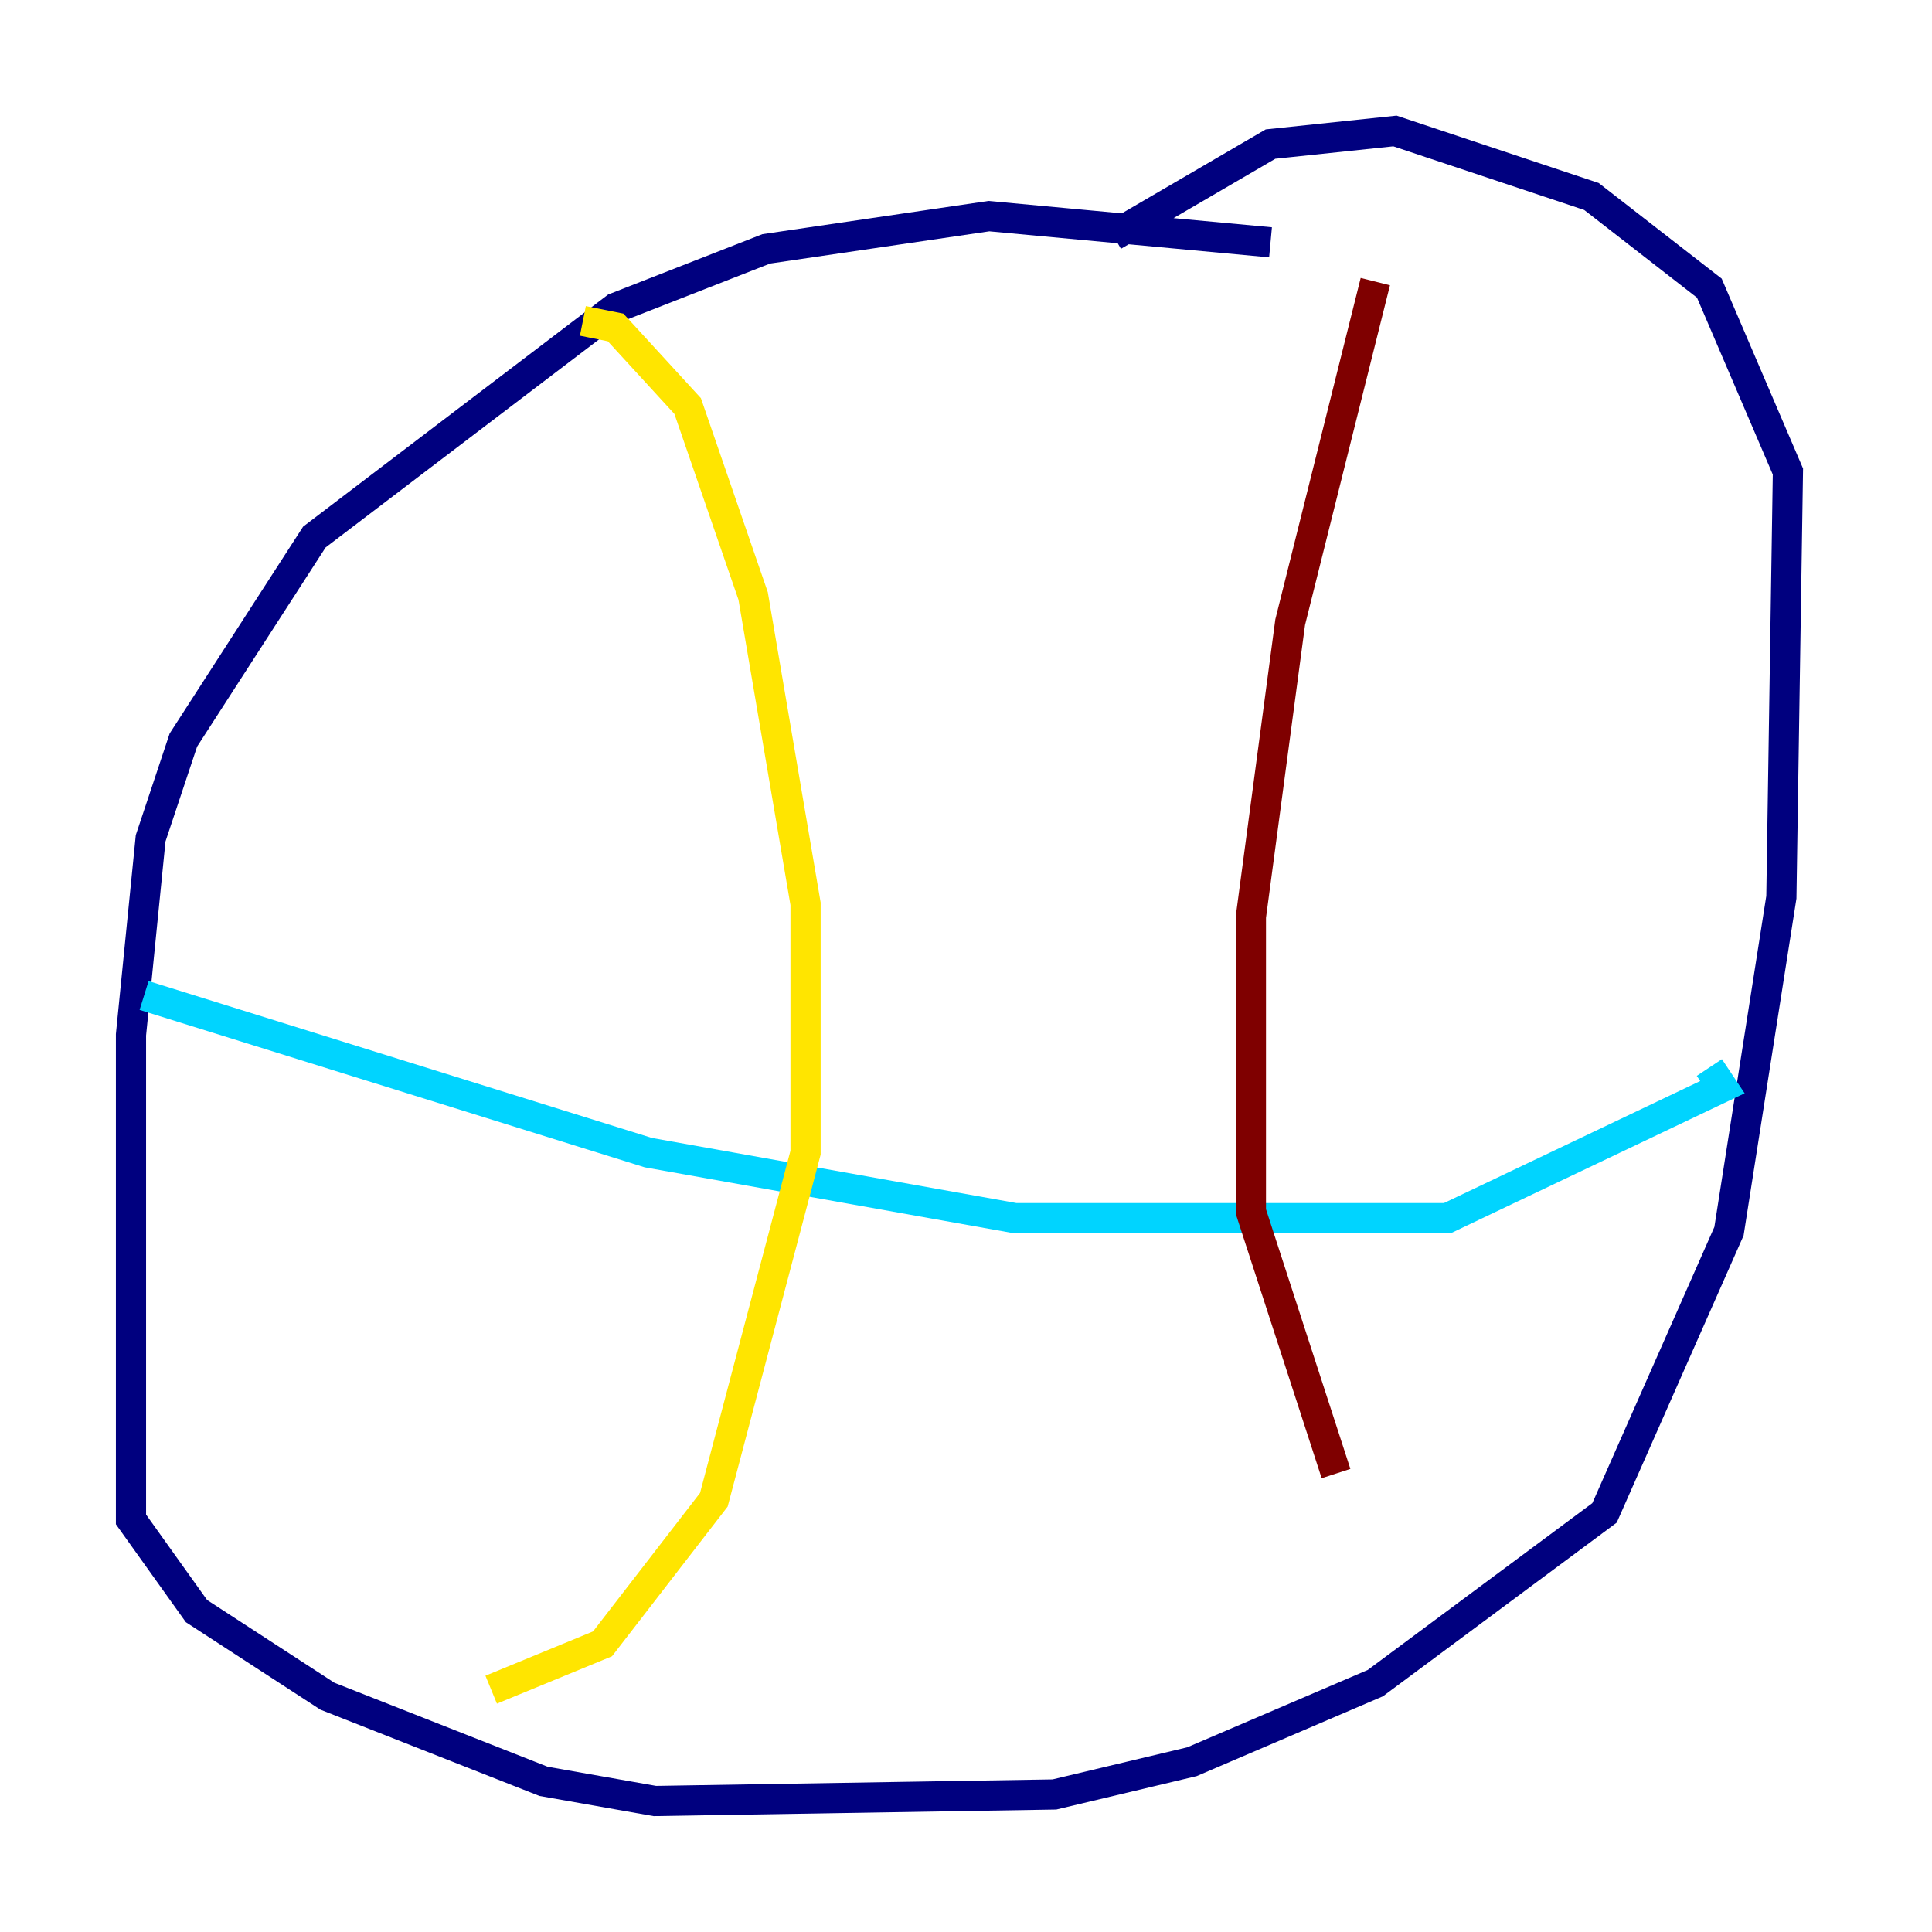 <?xml version="1.0" encoding="utf-8" ?>
<svg baseProfile="tiny" height="128" version="1.2" viewBox="0,0,128,128" width="128" xmlns="http://www.w3.org/2000/svg" xmlns:ev="http://www.w3.org/2001/xml-events" xmlns:xlink="http://www.w3.org/1999/xlink"><defs /><polyline fill="none" points="84.176,16.054 65.519,14.319 50.766,16.488 40.786,20.393 20.827,35.58 12.149,49.031 9.98,55.539 8.678,68.556 8.678,100.664 13.017,106.739 21.695,112.38 36.014,118.02 43.39,119.322 69.858,118.888 78.969,116.719 91.119,111.512 106.305,100.231 114.549,81.573 118.02,59.444 118.454,31.241 113.248,19.091 105.437,13.017 92.42,8.678 84.176,9.546 73.763,15.62" stroke="#00007f" stroke-width="2" /><polyline fill="none" points="9.546,65.953 42.956,76.366 67.254,80.705 95.891,80.705 114.115,72.027 113.248,70.725" stroke="#00d4ff" stroke-width="2" /><polyline fill="none" points="38.617,21.261 40.786,21.695 45.559,26.902 49.898,39.485 53.37,59.878 53.37,76.366 47.295,99.363 39.919,108.909 32.542,111.946" stroke="#ffe500" stroke-width="2" /><polyline fill="none" points="91.119,18.658 85.478,41.22 82.875,60.746 82.875,80.271 88.515,97.627" stroke="#7f0000" stroke-width="2" /></svg>